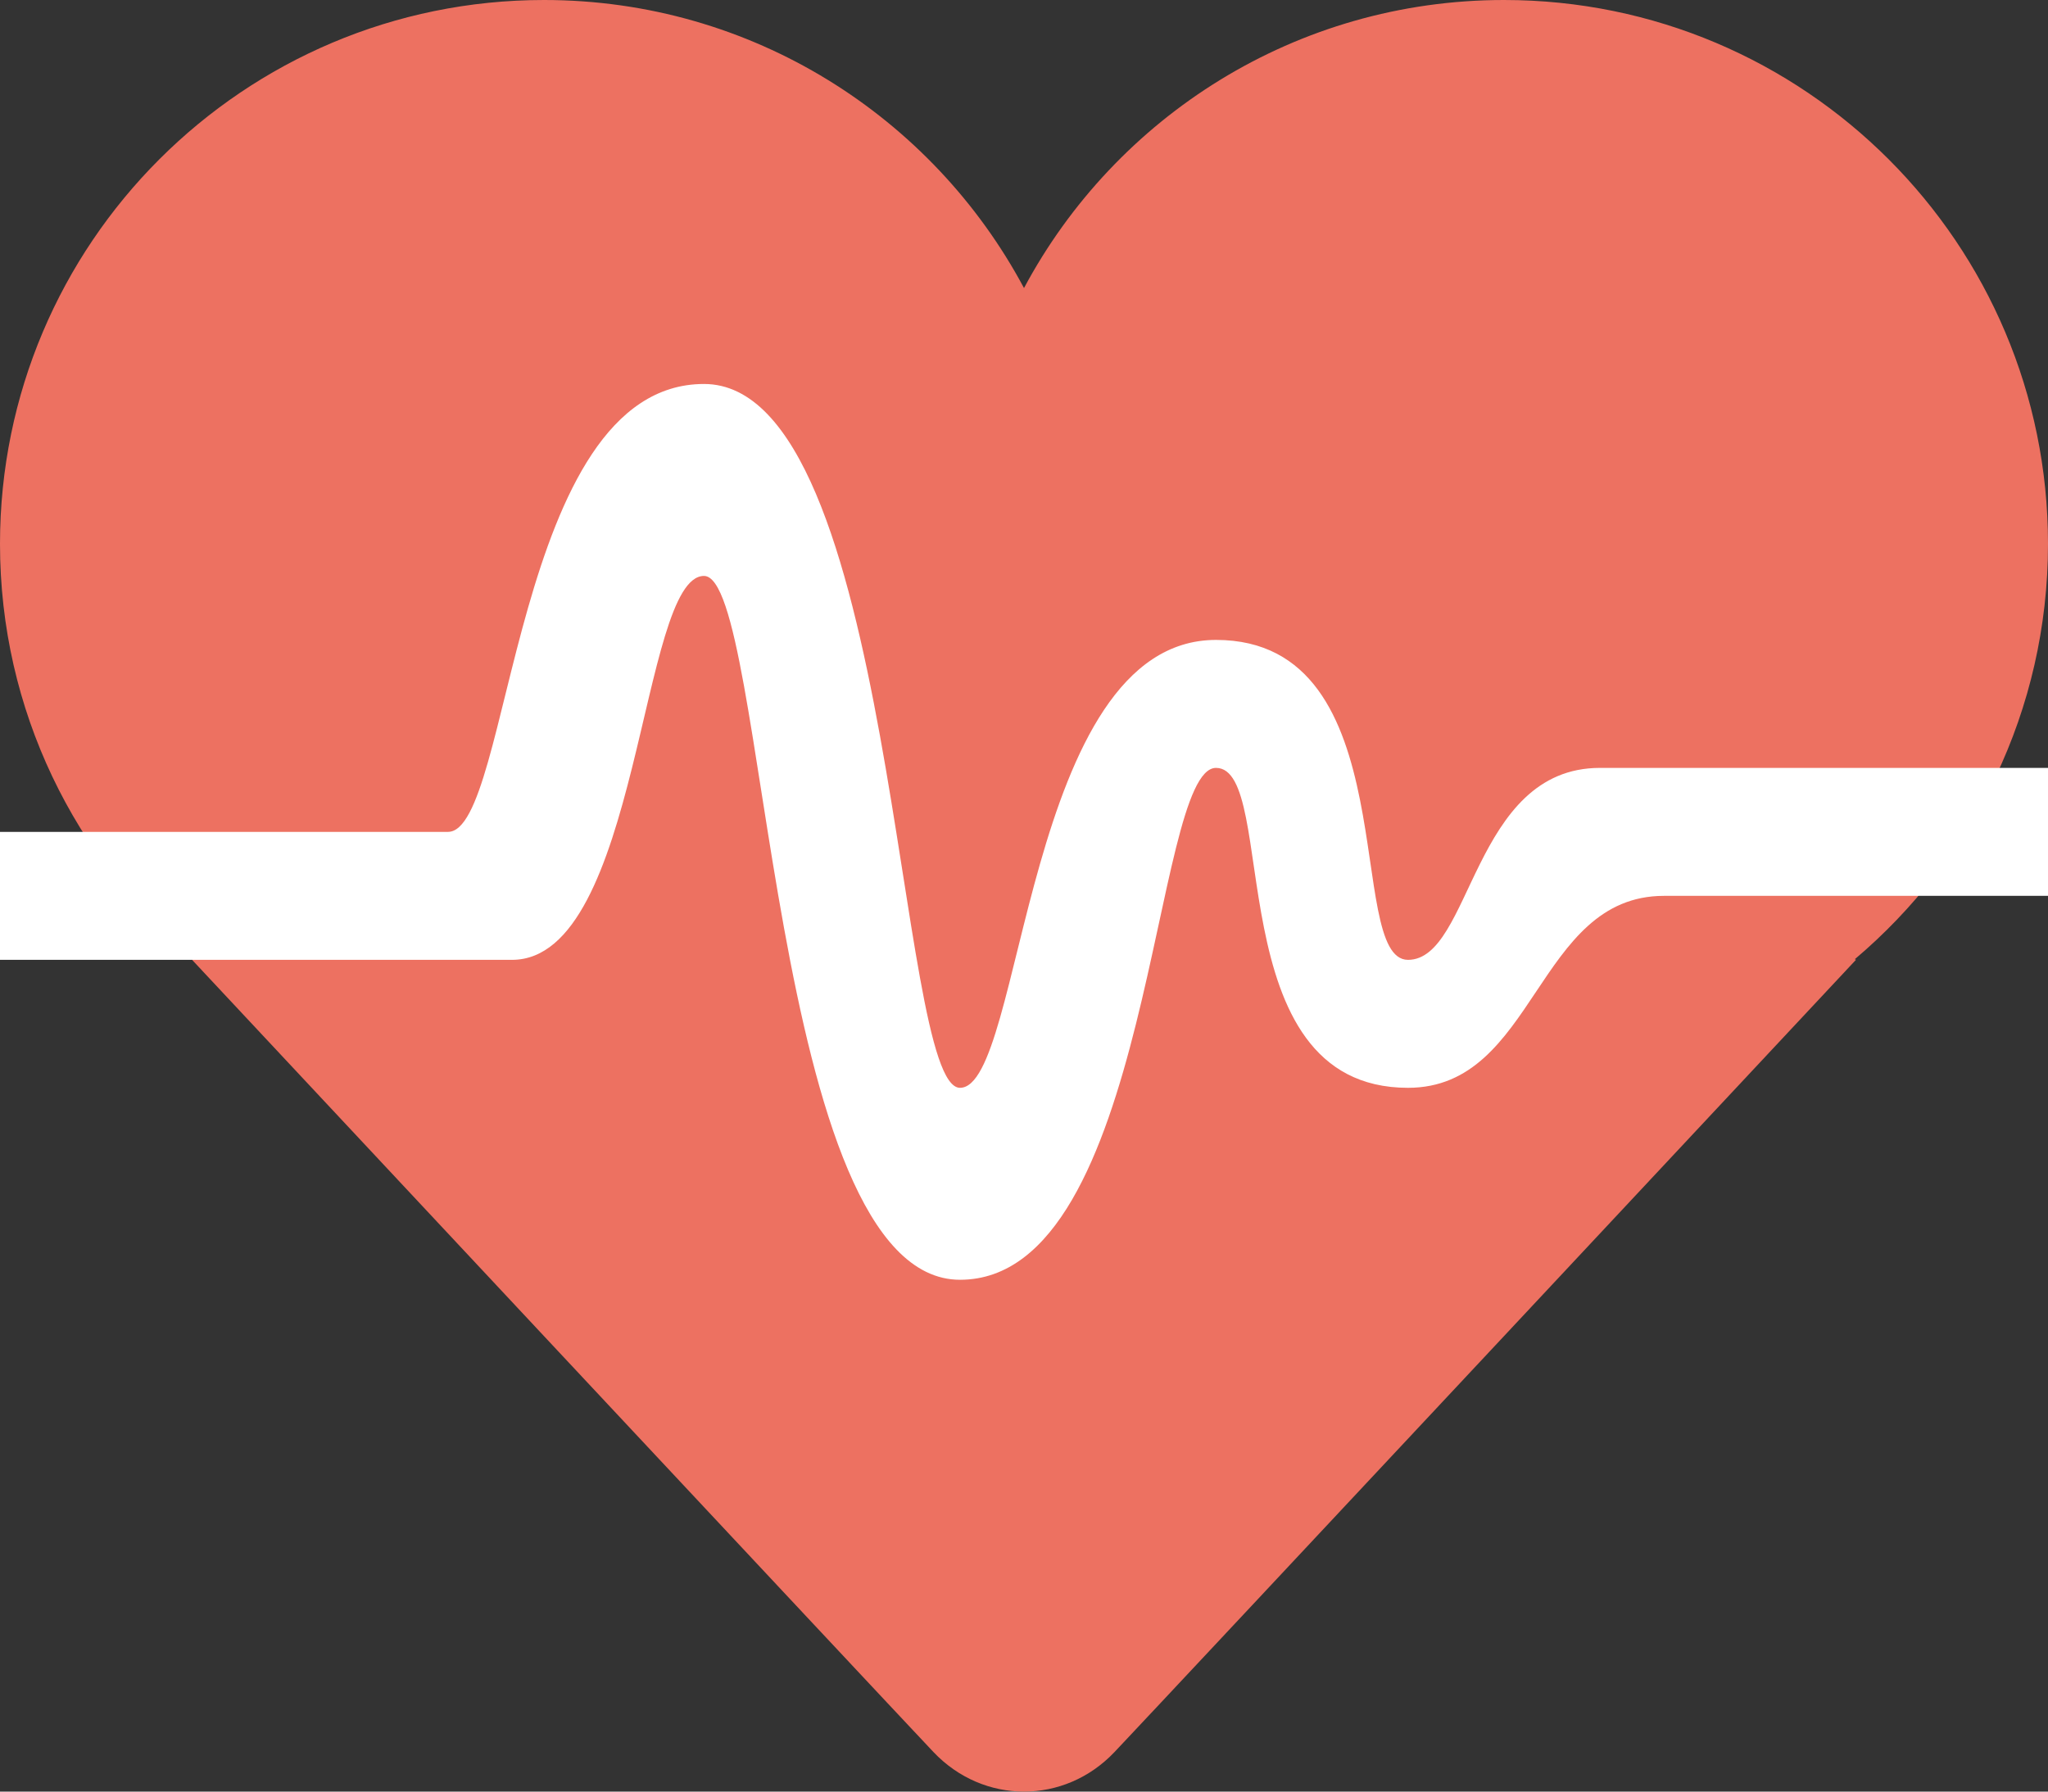 <svg xmlns="http://www.w3.org/2000/svg" xmlns:xlink="http://www.w3.org/1999/xlink" id="Layer_1" width="64" height="56" x="0" style="enable-background:new 0 0 64 56" y="0" version="1.1" viewBox="0 0 64 56" xml:space="preserve"><rect x="0" y="0" width="64" height="56" fill="#333333" stroke="none"/><g id="Heart"><g><path style="fill-rule:evenodd;clip-rule:evenodd;fill:#ed7161" d="M64,17c0-9.389-7.611-17-17-17 c-6.497,0-12.139,3.647-15,9.004C29.139,3.647,23.497,0,17,0C7.611,0,0,7.611,0,17c0,5.209,2.348,9.863,6.037,12.982L6,29.999 c0,0,21.609,23.115,23.171,24.765c1.563,1.648,4.095,1.648,5.657,0C36.391,53.114,58,29.999,58,29.999l-0.037-0.017 C61.652,26.863,64,22.209,64,17z"/></g></g><g id="Pulse"><g><path style="fill:#fff" d="M50,24.002c-4,0-4,6-6,6s0-10-6-10s-6,14-8,14s-2-22-8-22s-6,14-8,14H0v4h16c4,0,4-12,6-12 s2,22,8,22s6-16,8-16s0,10,6,10c4,0,4-6,8-6h12v-4C64,24.002,52,24.002,50,24.002z"/></g></g></svg>